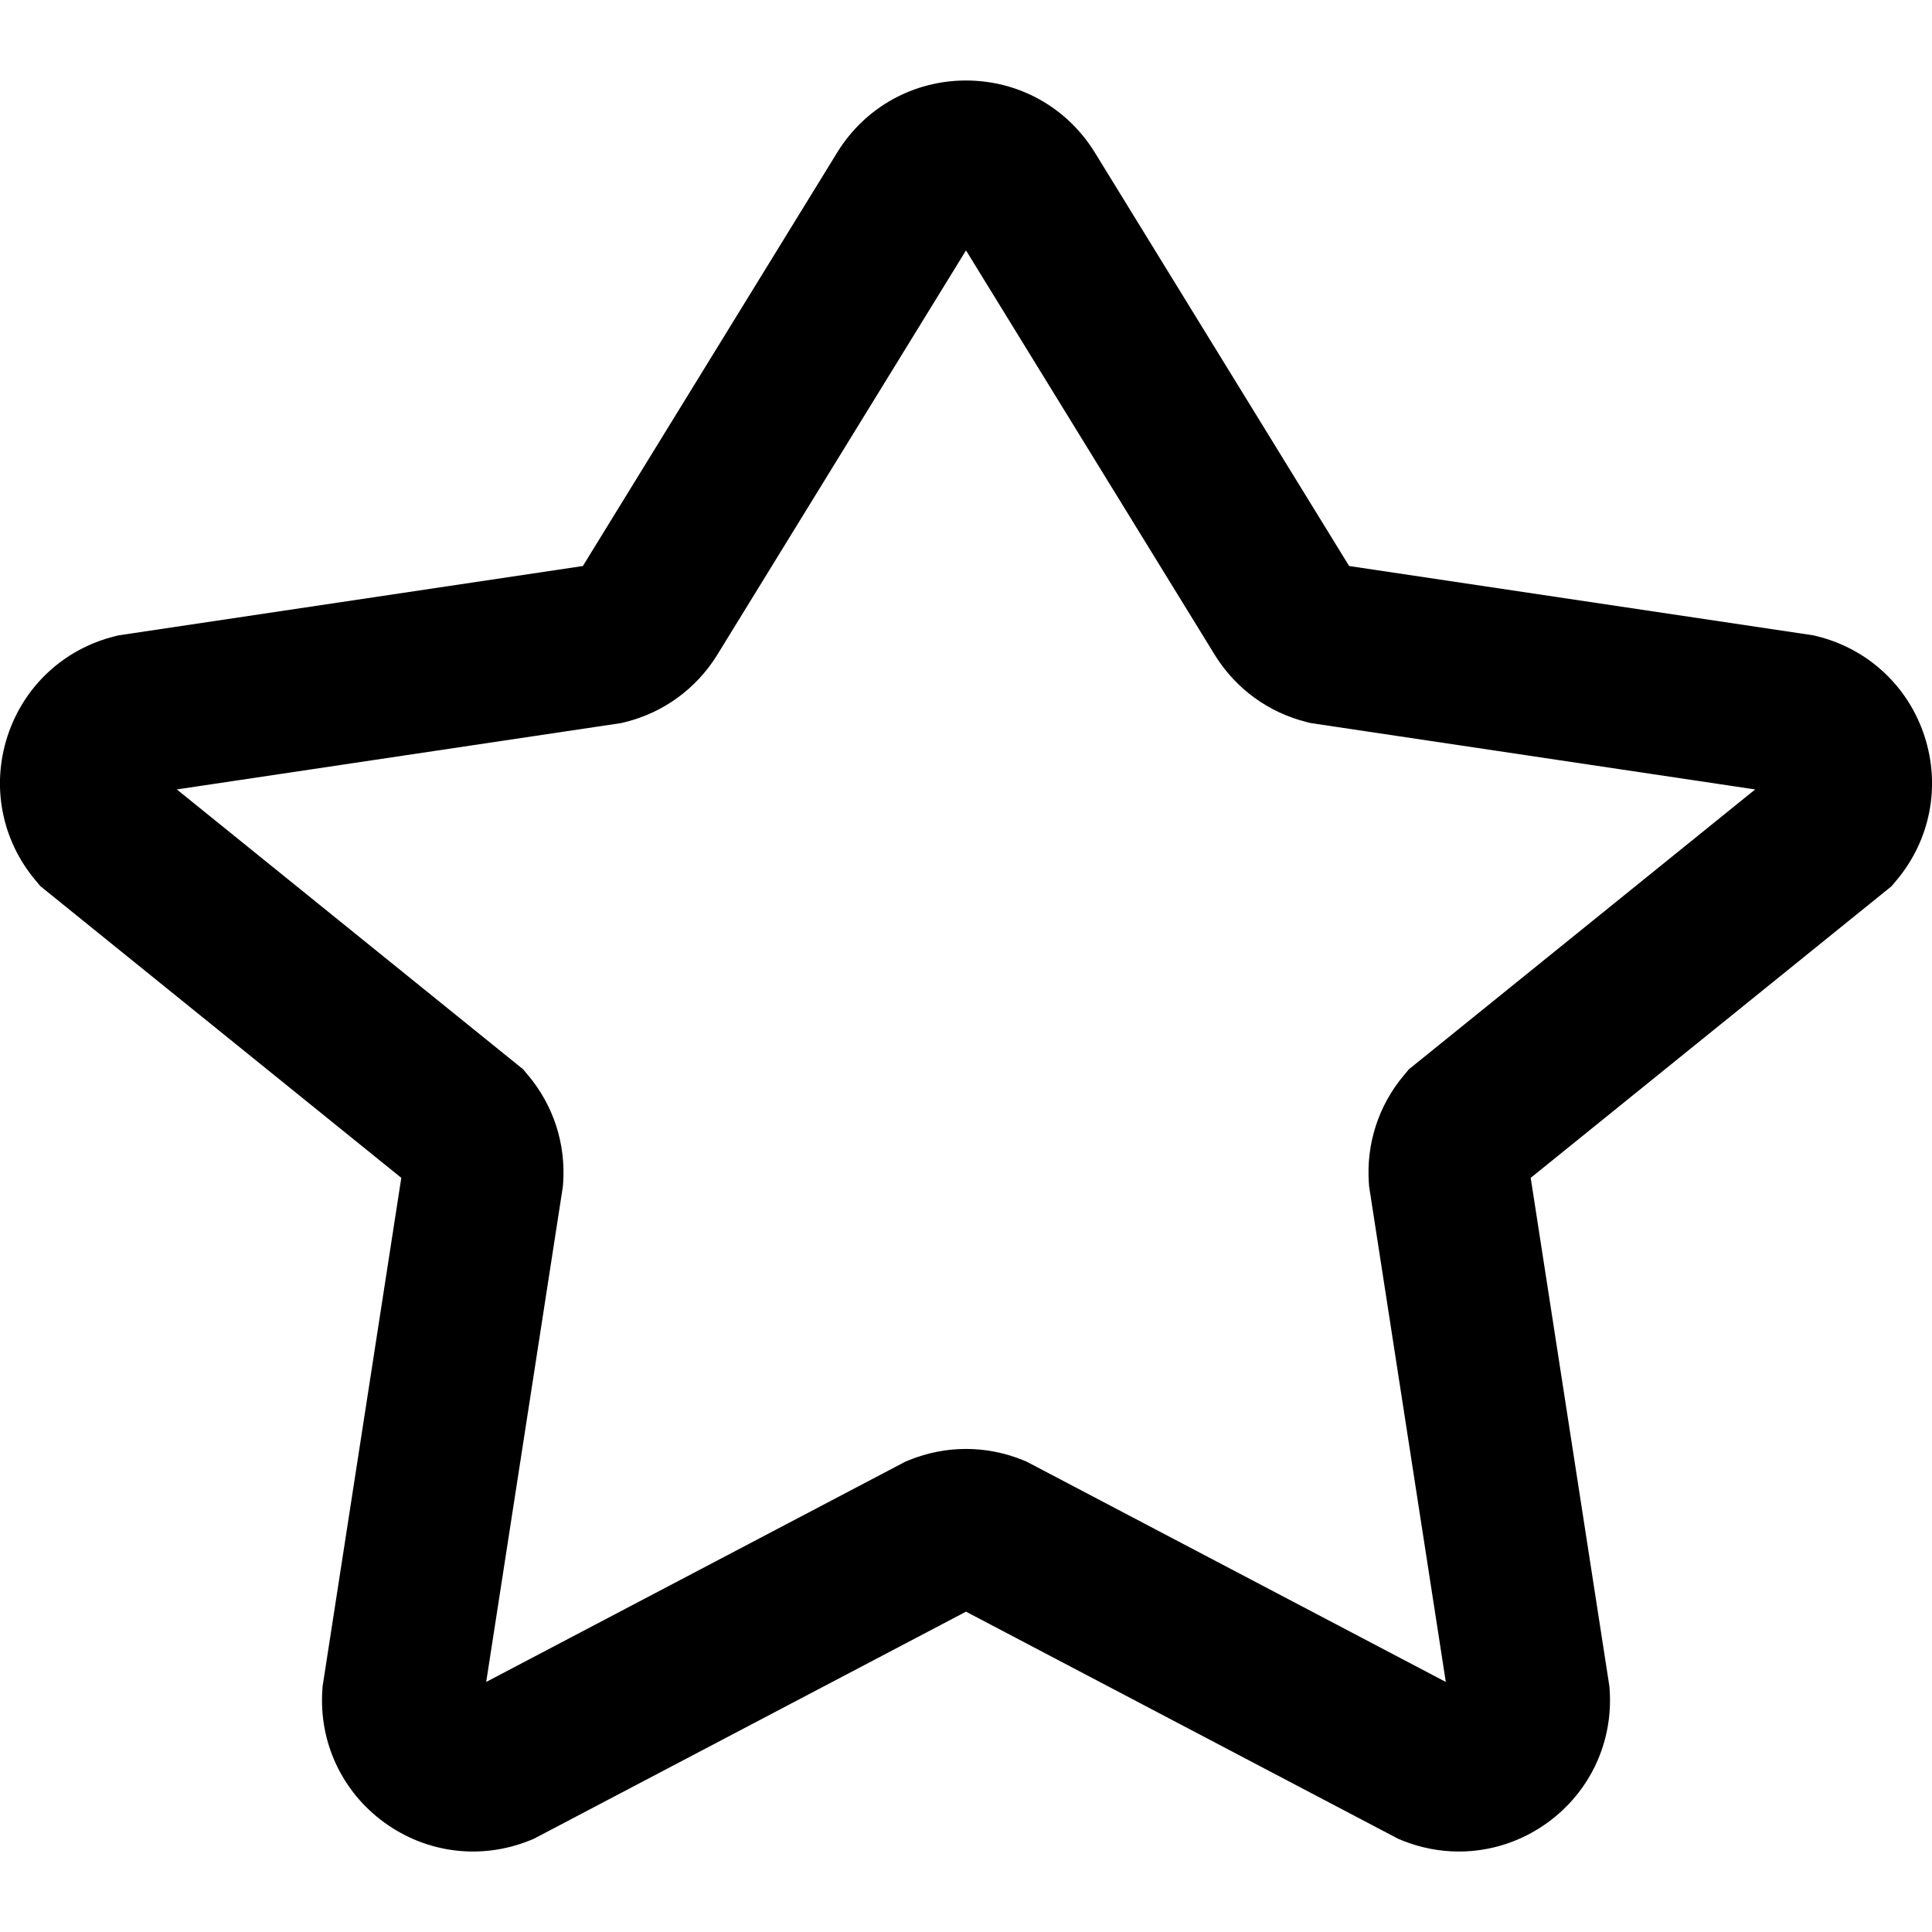 <?xml version="1.0" encoding="utf-8"?>
<!-- Generator: Adobe Illustrator 21.0.0, SVG Export Plug-In . SVG Version: 6.00 Build 0)  -->
<svg version="1.1" id="圖層_1" xmlns="http://www.w3.org/2000/svg" xmlns:xlink="http://www.w3.org/1999/xlink" x="0px" y="0px"
	 viewBox="0 0 1200 1200" enable-background="new 0 0 1200 1200" xml:space="preserve">
<path d="M906.199,1150.016c-11.893,0-23.867-2.28-35.333-6.914l-2.313-0.935L600,1001.034
	L331.447,1142.166l-2.313,0.935c-30.23,12.22-64.028,8.073-90.409-11.094
	c-26.38-19.166-40.77-50.028-38.49-82.556l0.146-2.086l0.319-2.067l48.555-313.713
	L25.124,550.451l-3.108-3.703C1.052,521.772-5.448,488.347,4.628,457.335
	c10.076-31.012,34.981-54.233,66.622-62.117l2.329-0.581l288.452-43.075L520.336,94.167
	C537.611,66.511,567.393,50,600,50s62.389,16.511,79.664,44.167l0.183,0.295l158.122,257.1
	l288.452,43.075l2.329,0.581c31.641,7.884,56.546,31.105,66.622,62.117
	c10.076,31.012,3.576,64.437-17.388,89.412l-3.108,3.703L950.745,731.586l48.874,315.78
	l0.146,2.086c2.279,32.528-12.11,63.39-38.49,82.556
	C944.9,1143.905,925.663,1150.015,906.199,1150.016z M600,899.964
	c11.926,0,23.851,2.294,35.2,6.882l2.313,0.935l260.499,136.9l-47.637-307.787
	l-0.146-2.086c-1.711-24.424,6.016-48.202,21.757-66.954l3.107-3.703l215.077-173.818
	l-276.136-41.236l-2.33-0.58c-23.757-5.92-43.983-20.615-56.954-41.38l-0.184-0.295
	L600,155.521L445.249,407.136c-12.971,20.765-33.197,35.461-56.954,41.38l-2.33,0.58
	l-276.136,41.236L324.906,664.151l3.107,3.703c15.741,18.752,23.468,42.53,21.757,66.954
	l-0.146,2.086l-0.319,2.067l-47.317,305.72l260.499-136.9l2.313-0.935
	C576.149,902.258,588.074,899.964,600,899.964z"/>
</svg>
